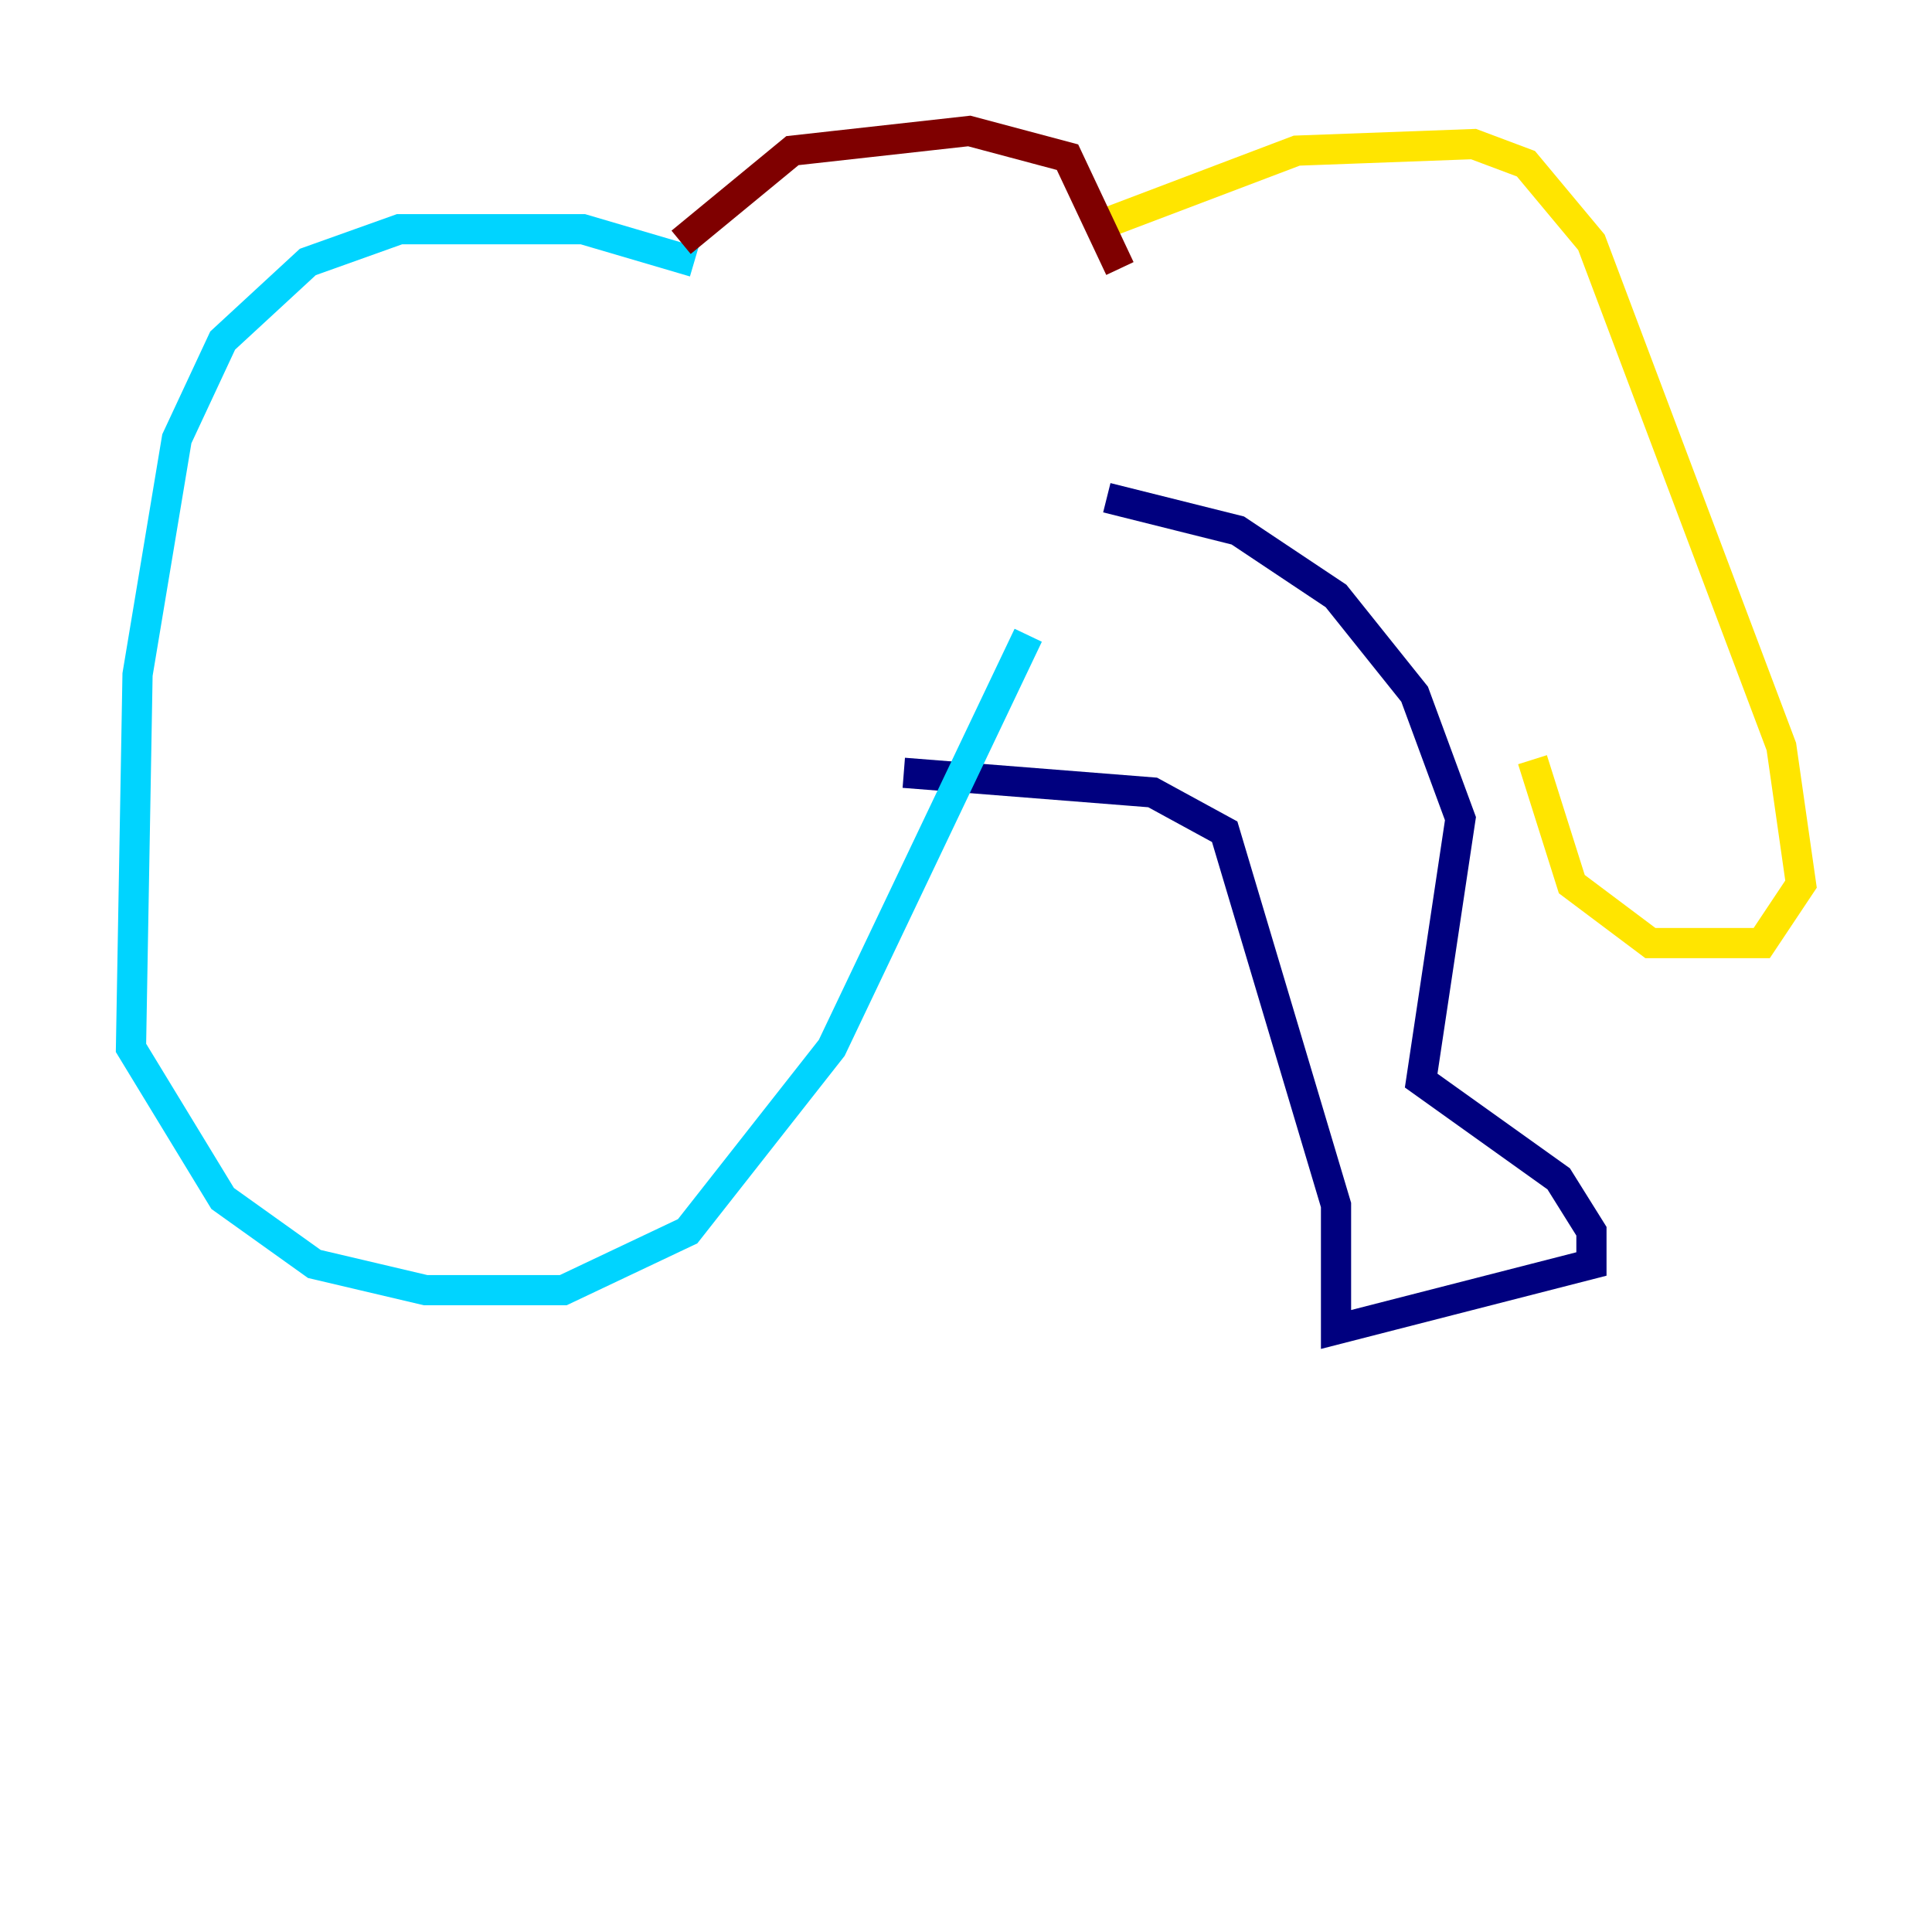 <?xml version="1.0" encoding="utf-8" ?>
<svg baseProfile="tiny" height="128" version="1.2" viewBox="0,0,128,128" width="128" xmlns="http://www.w3.org/2000/svg" xmlns:ev="http://www.w3.org/2001/xml-events" xmlns:xlink="http://www.w3.org/1999/xlink"><defs /><polyline fill="none" points="73.329,32.976 82.007,35.146 88.515,39.485 93.722,45.993 96.759,54.237 94.156,71.593 103.268,78.102 105.437,81.573 105.437,83.742 88.515,88.081 88.515,79.837 81.139,55.105 76.366,52.502 59.878,51.2" stroke="#00007f" stroke-width="2" /><polyline fill="none" points="45.993,17.356 38.617,15.186 26.468,15.186 20.393,17.356 14.752,22.563 11.715,29.071 9.112,44.691 8.678,69.424 14.752,79.403 20.827,83.742 28.203,85.478 37.315,85.478 45.559,81.573 55.105,69.424 68.122,42.088" stroke="#00d4ff" stroke-width="2" /><polyline fill="none" points="73.329,14.752 85.912,9.98 97.627,9.546 101.098,10.848 105.437,16.054 118.02,49.464 119.322,58.576 116.719,62.481 109.342,62.481 104.136,58.576 101.532,50.332" stroke="#ffe500" stroke-width="2" /><polyline fill="none" points="45.125,16.054 52.502,9.98 64.217,8.678 70.725,10.414 74.197,17.79" stroke="#7f0000" stroke-width="2" /></svg>